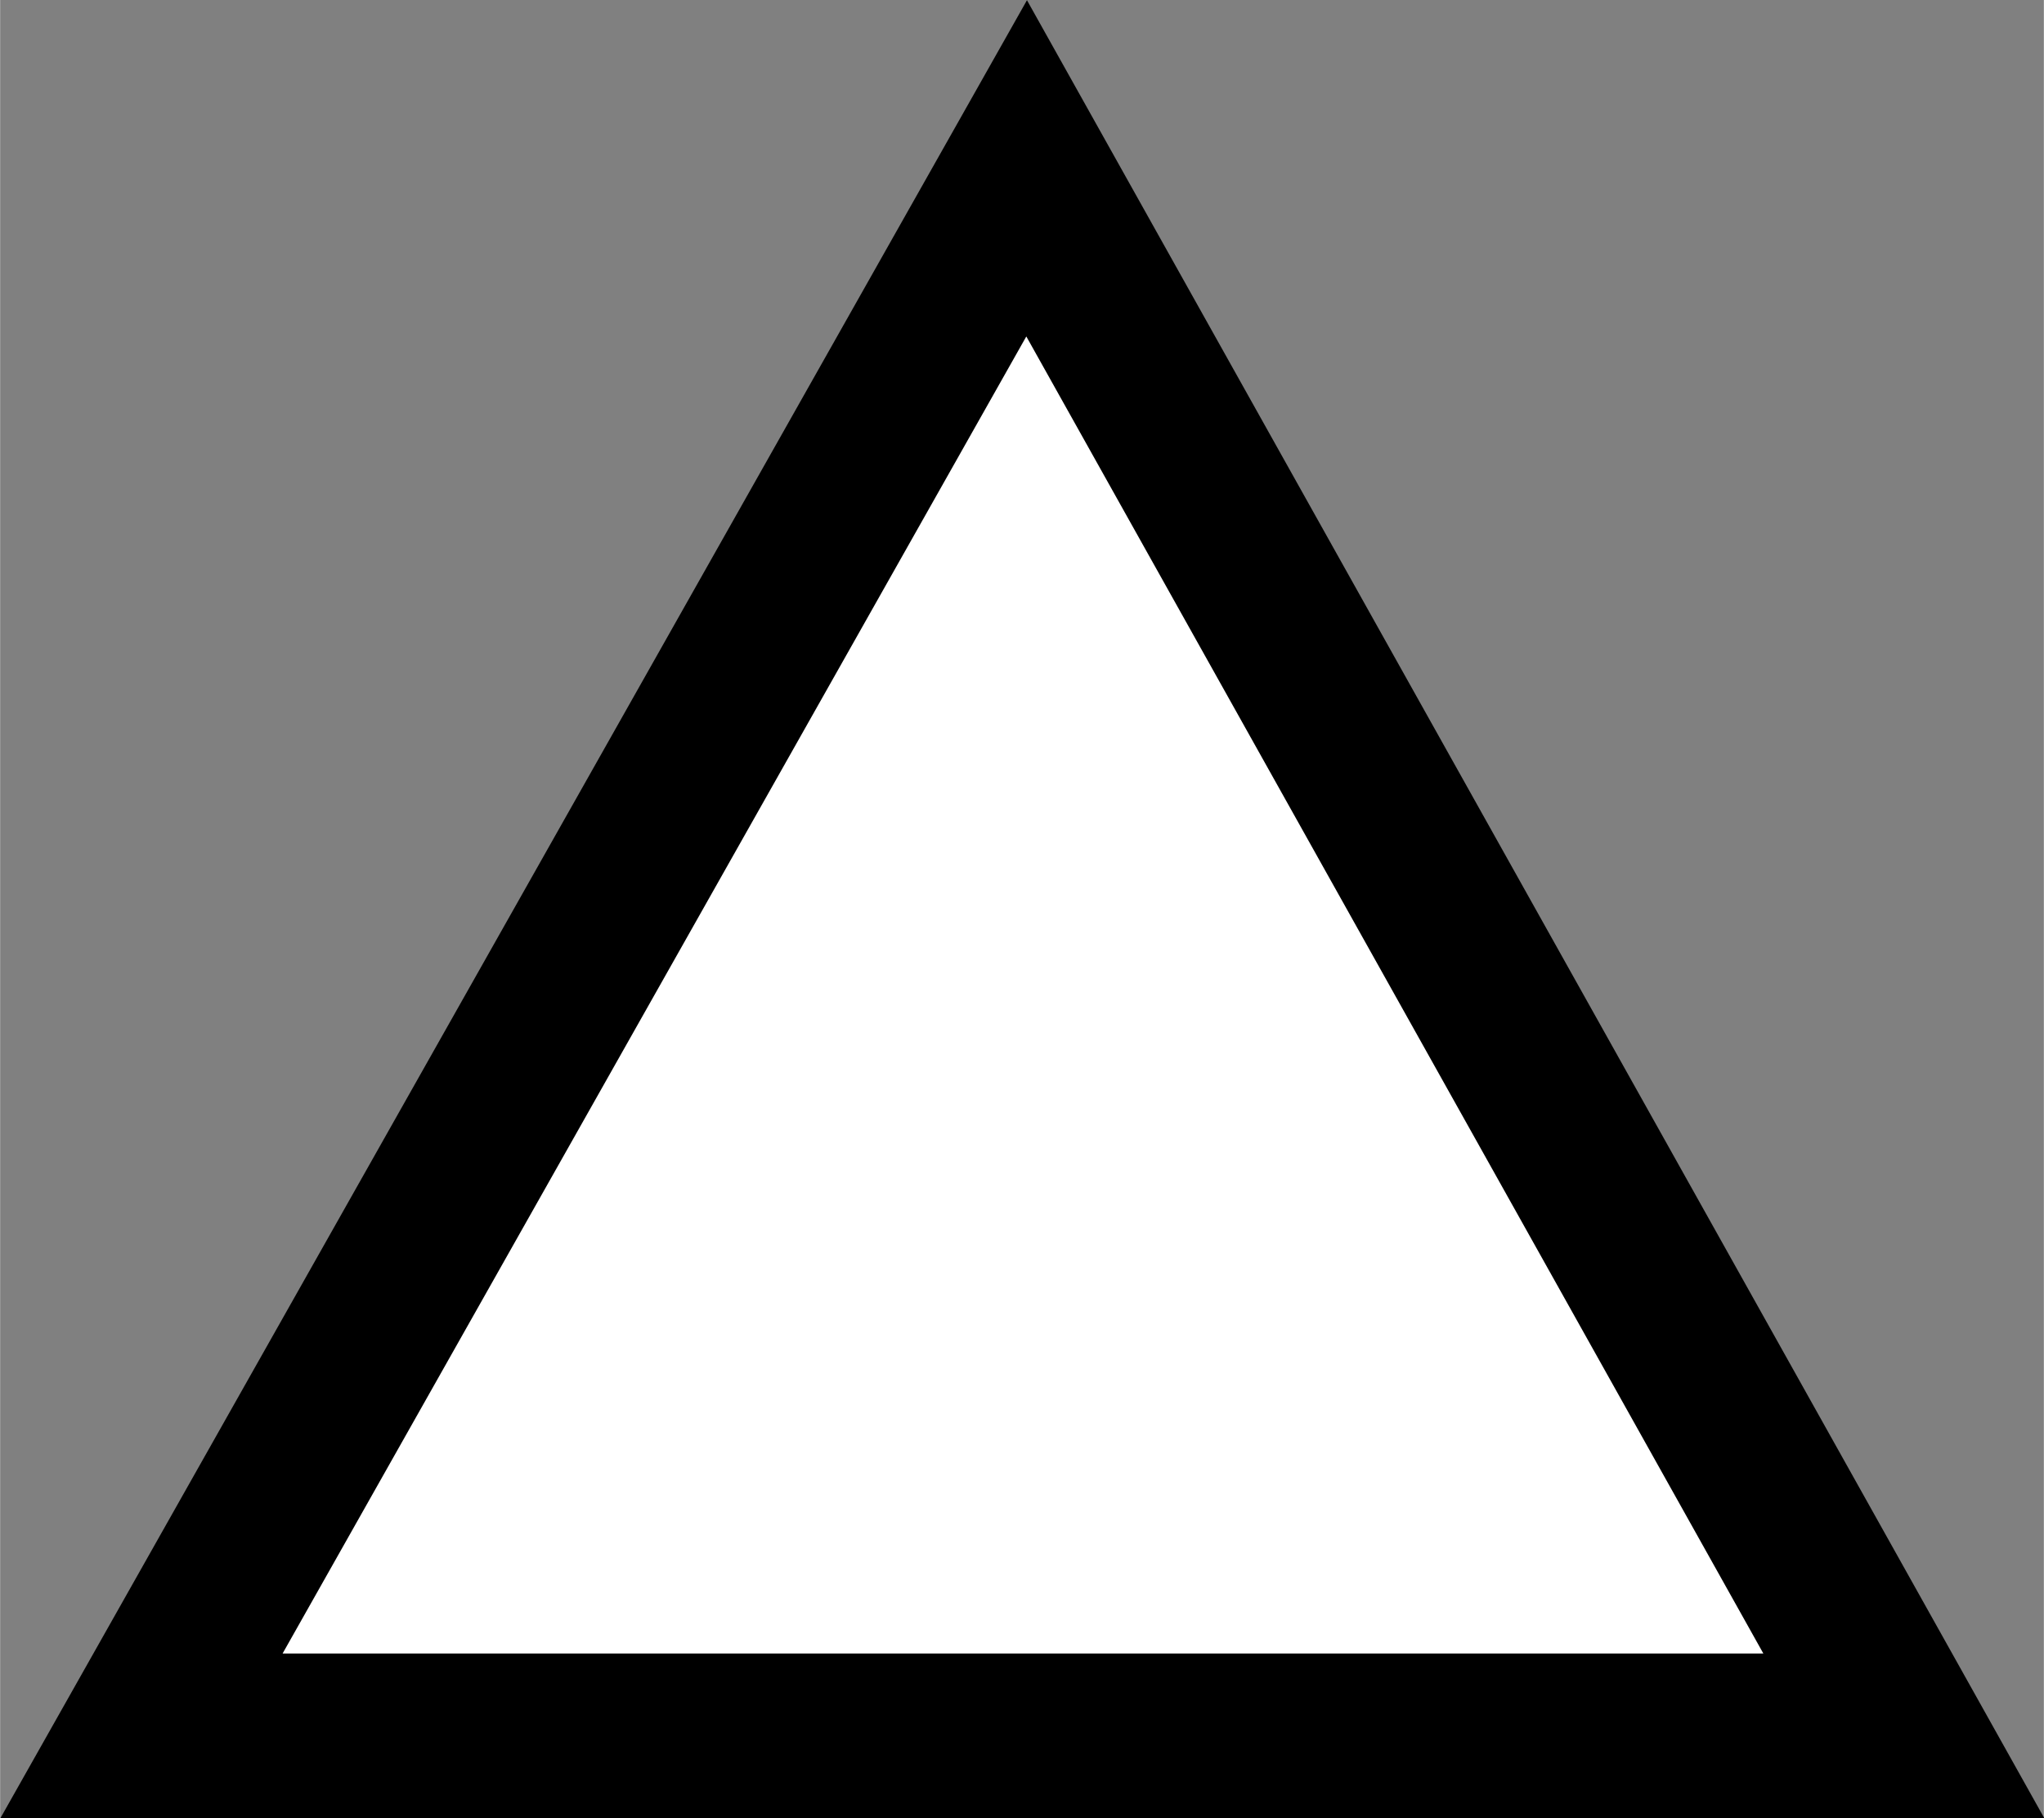 <svg xmlns="http://www.w3.org/2000/svg" xmlns:svg="http://www.w3.org/2000/svg" id="svg12484" width="17.487" height="15.55" version="1.1" viewBox="0 0 4.627 4.115"><rect x="0" y="0" width="4.627" height="4.115" fill="#808080" stroke="none"/><g id="layer1" transform="translate(-87.238,-107.944)"><path style="fill:#fff;stroke:#000;stroke-width:.373px;stroke-linecap:butt;stroke-linejoin:miter;stroke-opacity:1" id="path862" d="m 87.558,111.873 2.004,-3.548 1.986,3.548 z"/></g></svg>